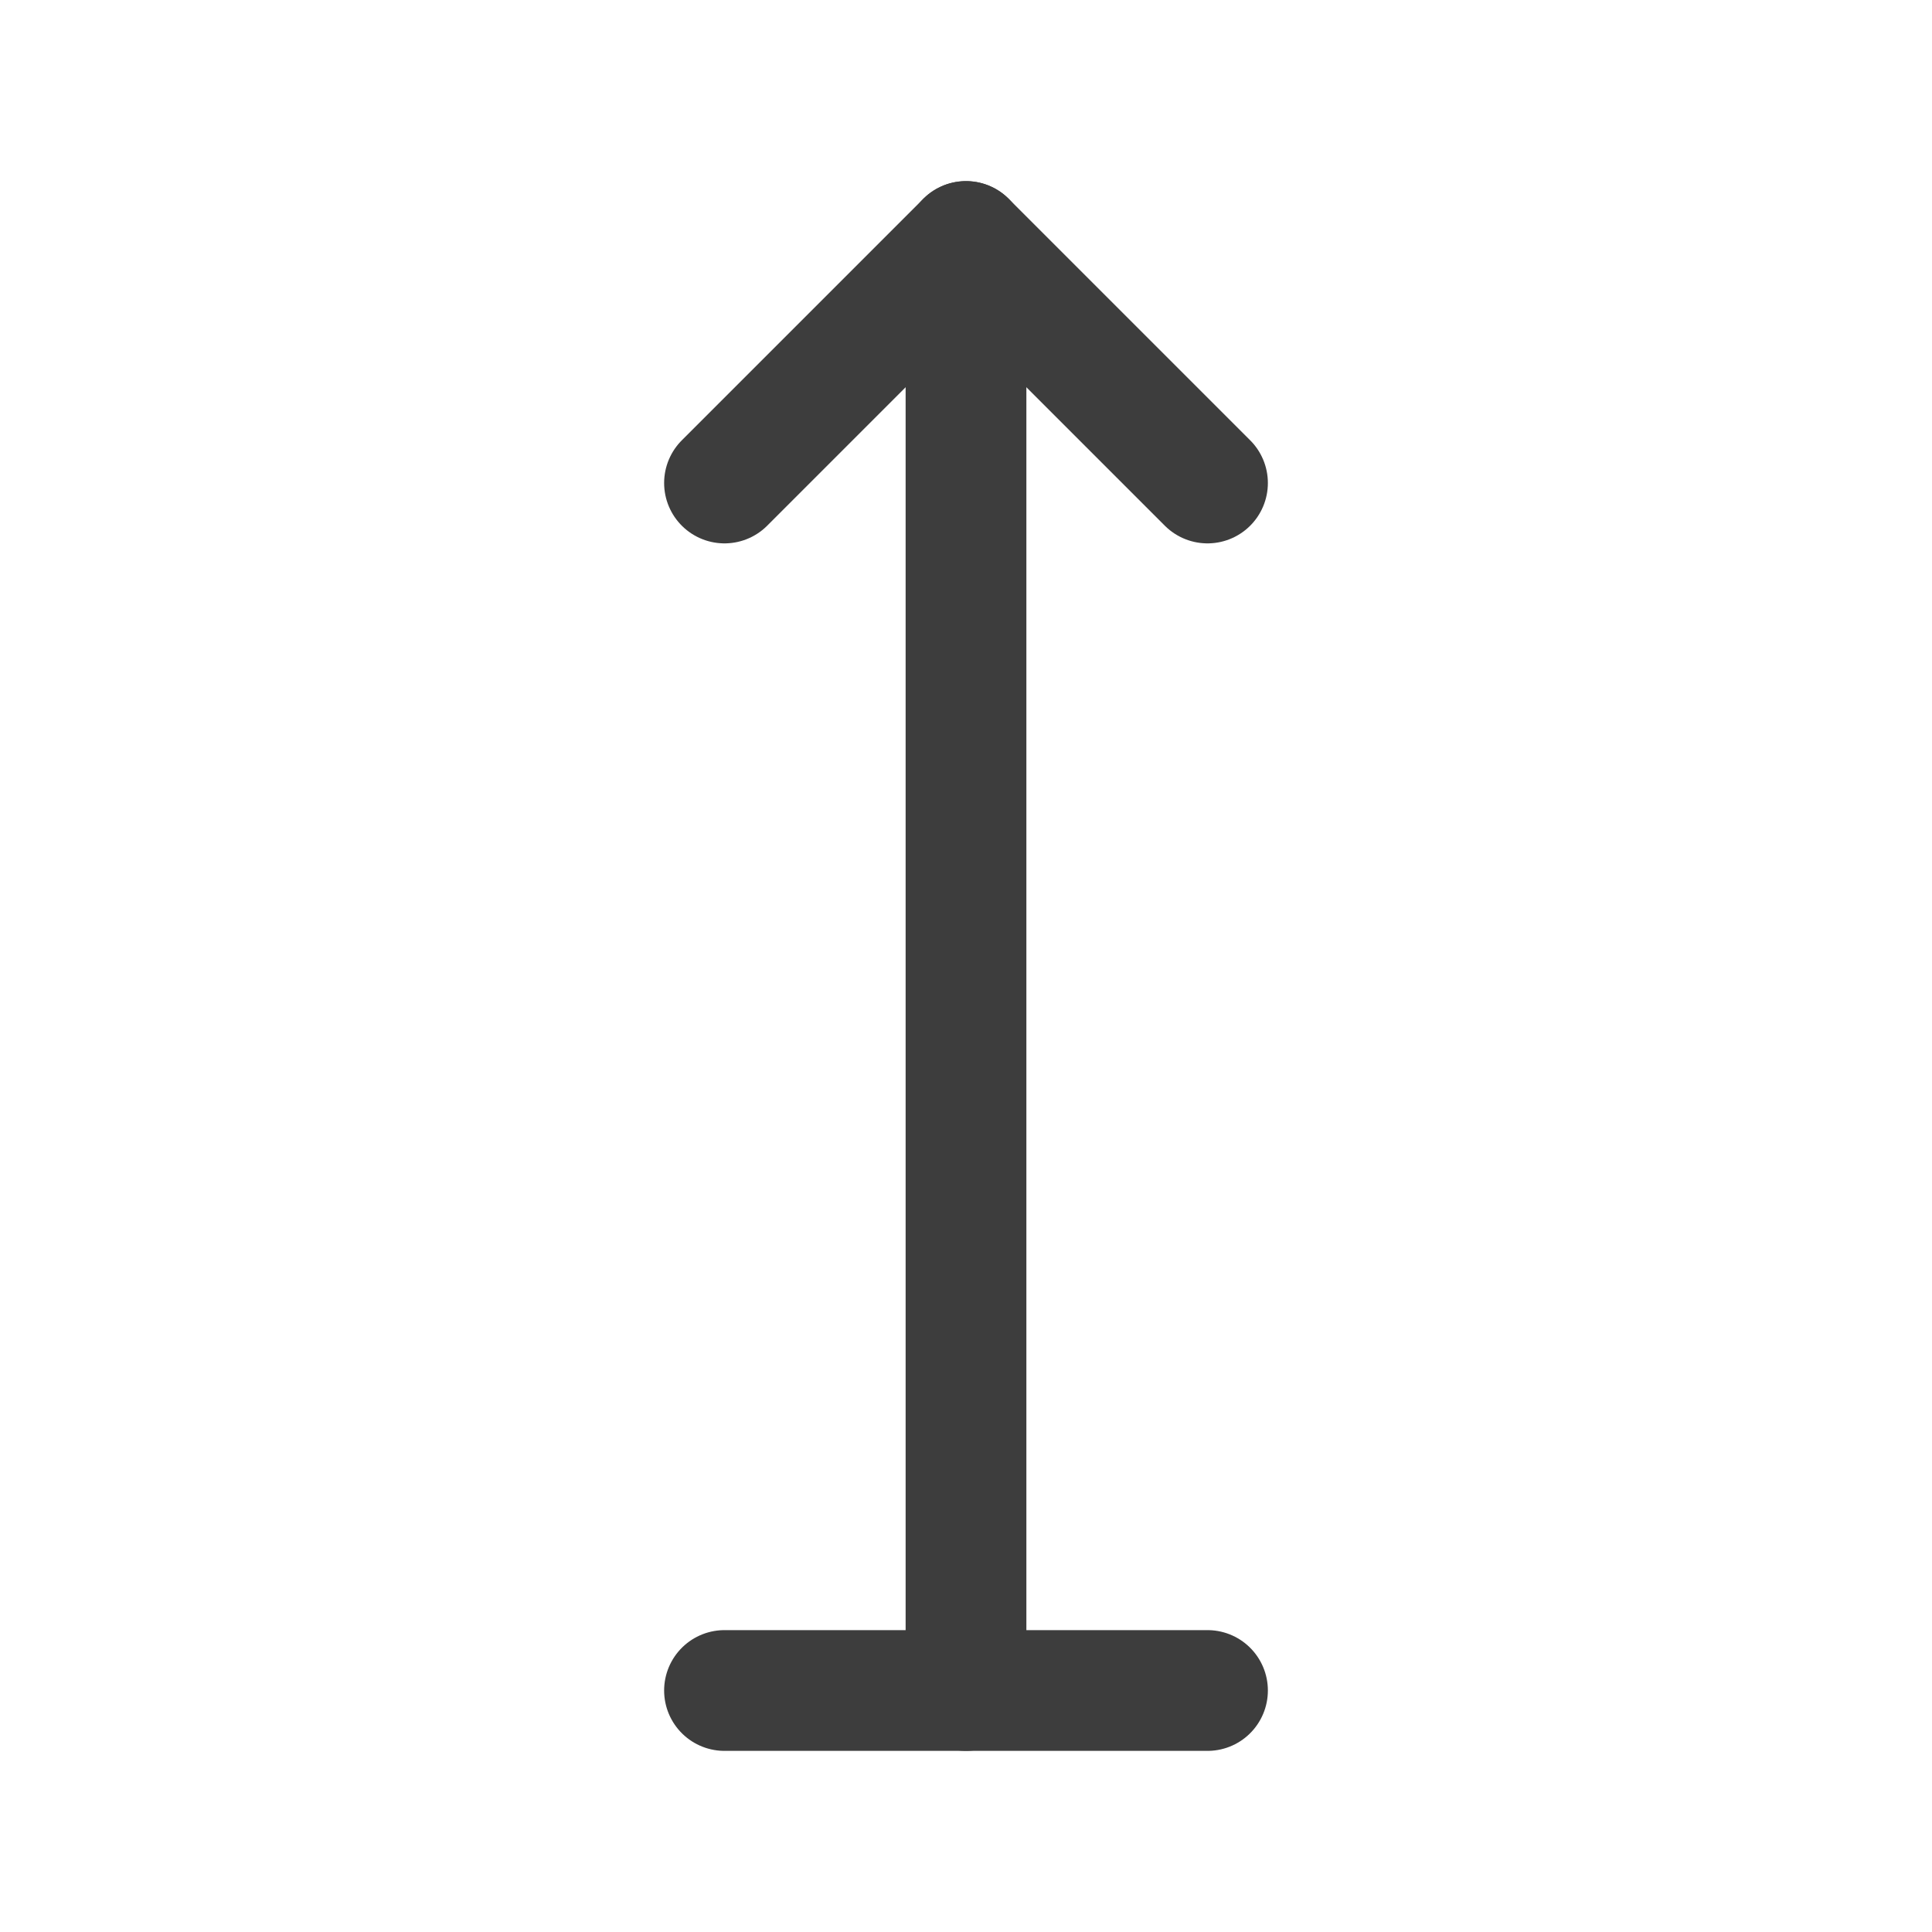 <svg width="24" height="24" viewBox="0 0 24 24" fill="none" xmlns="http://www.w3.org/2000/svg">
<path d="M12 21V3" stroke="#3D3D3D" stroke-width="1.5" stroke-linecap="round" stroke-linejoin="round"/>
<path d="M15 6L12 3L9 6" stroke="#3D3D3D" stroke-width="1.5" stroke-linecap="round" stroke-linejoin="round"/>
<path d="M9 21H15" stroke="#3D3D3D" stroke-width="1.5" stroke-linecap="round" stroke-linejoin="round"/>
</svg>
